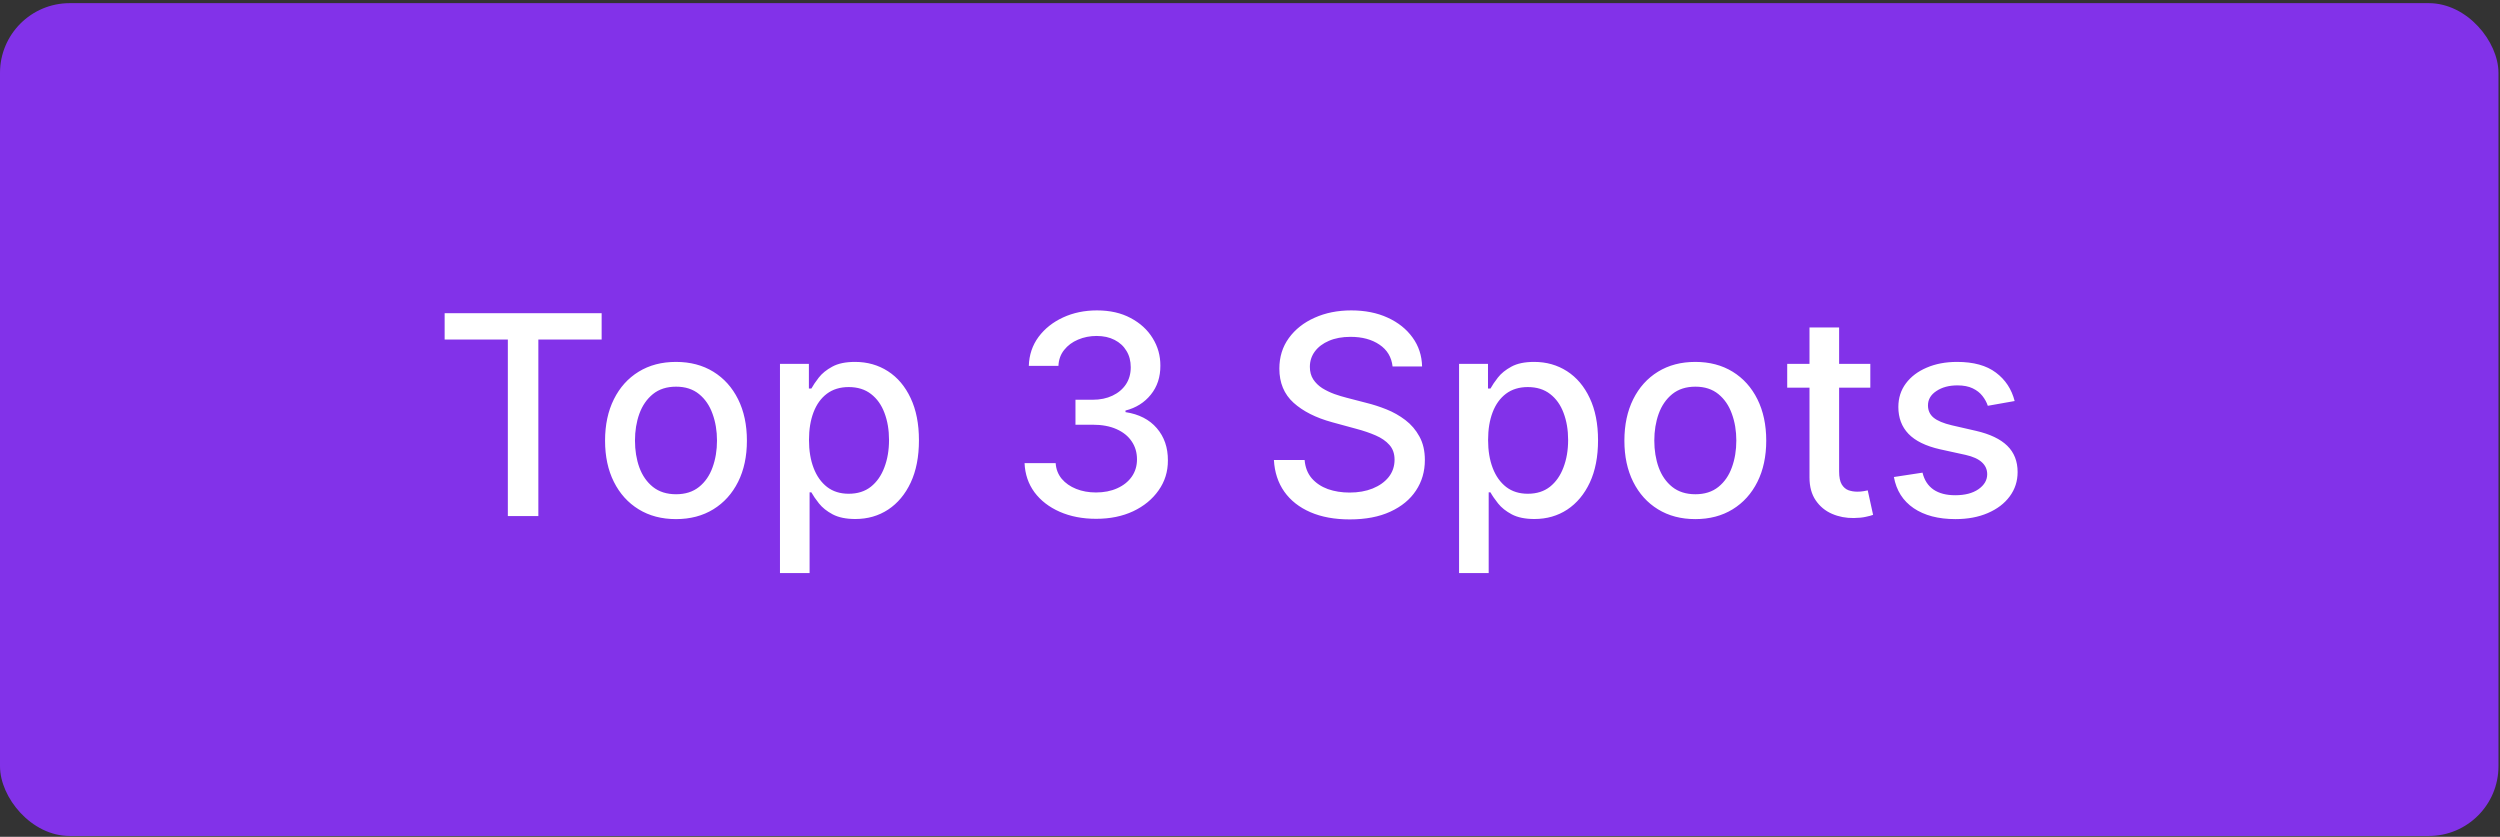 <svg width="717" height="240" viewBox="0 0 717 240" fill="none" xmlns="http://www.w3.org/2000/svg">
<rect x="0" y="0" width="717" height="240" fill="#333333" stroke="none"/>
<rect y="0.904" width="716.561" height="238.854" rx="20" fill="#8232E9"/>
<path d="M127.523 97.375V89.818H172.551V97.375H154.398V148H145.648V97.375H127.523ZM193.872 148.881C189.781 148.881 186.211 147.943 183.162 146.068C180.113 144.193 177.745 141.57 176.06 138.199C174.374 134.828 173.531 130.888 173.531 126.381C173.531 121.854 174.374 117.896 176.06 114.506C177.745 111.116 180.113 108.483 183.162 106.608C186.211 104.733 189.781 103.795 193.872 103.795C197.963 103.795 201.533 104.733 204.582 106.608C207.632 108.483 209.999 111.116 211.685 114.506C213.37 117.896 214.213 121.854 214.213 126.381C214.213 130.888 213.37 134.828 211.685 138.199C209.999 141.57 207.632 144.193 204.582 146.068C201.533 147.943 197.963 148.881 193.872 148.881ZM193.901 141.75C196.552 141.75 198.749 141.049 200.491 139.648C202.234 138.246 203.522 136.381 204.355 134.051C205.207 131.722 205.634 129.155 205.634 126.352C205.634 123.568 205.207 121.011 204.355 118.682C203.522 116.333 202.234 114.449 200.491 113.028C198.749 111.608 196.552 110.898 193.901 110.898C191.23 110.898 189.014 111.608 187.253 113.028C185.51 114.449 184.213 116.333 183.361 118.682C182.527 121.011 182.111 123.568 182.111 126.352C182.111 129.155 182.527 131.722 183.361 134.051C184.213 136.381 185.51 138.246 187.253 139.648C189.014 141.049 191.23 141.75 193.901 141.75ZM223.695 164.364V104.364H231.99V111.438H232.7C233.193 110.528 233.903 109.477 234.831 108.284C235.759 107.091 237.047 106.049 238.695 105.159C240.342 104.25 242.52 103.795 245.229 103.795C248.751 103.795 251.895 104.686 254.661 106.466C257.426 108.246 259.594 110.812 261.166 114.165C262.757 117.517 263.553 121.551 263.553 126.267C263.553 130.983 262.767 135.027 261.195 138.398C259.623 141.75 257.464 144.335 254.717 146.153C251.971 147.953 248.837 148.852 245.314 148.852C242.662 148.852 240.494 148.407 238.808 147.517C237.142 146.627 235.835 145.585 234.888 144.392C233.941 143.199 233.212 142.138 232.7 141.21H232.189V164.364H223.695ZM232.018 126.182C232.018 129.25 232.464 131.939 233.354 134.25C234.244 136.561 235.532 138.369 237.217 139.676C238.903 140.964 240.967 141.608 243.411 141.608C245.948 141.608 248.07 140.936 249.774 139.591C251.479 138.227 252.767 136.381 253.638 134.051C254.528 131.722 254.973 129.098 254.973 126.182C254.973 123.303 254.537 120.718 253.666 118.426C252.814 116.134 251.526 114.326 249.803 113C248.098 111.674 245.967 111.011 243.411 111.011C240.948 111.011 238.865 111.646 237.161 112.915C235.475 114.184 234.196 115.955 233.325 118.227C232.454 120.5 232.018 123.152 232.018 126.182ZM314.384 148.795C310.482 148.795 306.997 148.123 303.929 146.778C300.88 145.434 298.465 143.568 296.685 141.182C294.923 138.777 293.976 135.992 293.844 132.83H302.764C302.878 134.553 303.455 136.049 304.497 137.318C305.558 138.568 306.94 139.534 308.645 140.216C310.349 140.898 312.243 141.239 314.327 141.239C316.618 141.239 318.645 140.841 320.406 140.045C322.187 139.25 323.579 138.142 324.582 136.722C325.586 135.282 326.088 133.625 326.088 131.75C326.088 129.799 325.586 128.085 324.582 126.608C323.598 125.112 322.149 123.937 320.236 123.085C318.342 122.233 316.05 121.807 313.361 121.807H308.446V114.648H313.361C315.52 114.648 317.414 114.259 319.043 113.483C320.69 112.706 321.978 111.627 322.906 110.244C323.834 108.843 324.298 107.205 324.298 105.33C324.298 103.53 323.891 101.968 323.077 100.642C322.281 99.297 321.145 98.246 319.668 97.489C318.209 96.731 316.486 96.352 314.497 96.352C312.603 96.352 310.832 96.703 309.185 97.403C307.556 98.085 306.23 99.07 305.207 100.358C304.185 101.627 303.635 103.152 303.56 104.932H295.065C295.16 101.788 296.088 99.023 297.849 96.636C299.63 94.25 301.978 92.385 304.895 91.04C307.812 89.695 311.05 89.023 314.611 89.023C318.342 89.023 321.562 89.752 324.27 91.21C326.997 92.65 329.099 94.572 330.577 96.977C332.073 99.383 332.812 102.015 332.793 104.875C332.812 108.133 331.902 110.898 330.065 113.17C328.247 115.443 325.823 116.968 322.793 117.744V118.199C326.656 118.786 329.649 120.32 331.77 122.801C333.91 125.282 334.971 128.36 334.952 132.034C334.971 135.235 334.08 138.104 332.281 140.642C330.501 143.18 328.067 145.178 324.98 146.636C321.893 148.076 318.361 148.795 314.384 148.795ZM399.391 105.102C399.088 102.413 397.838 100.33 395.641 98.852C393.444 97.356 390.679 96.608 387.345 96.608C384.959 96.608 382.894 96.987 381.152 97.744C379.41 98.483 378.055 99.506 377.089 100.812C376.143 102.1 375.669 103.568 375.669 105.216C375.669 106.598 375.991 107.792 376.635 108.795C377.298 109.799 378.16 110.642 379.22 111.324C380.3 111.987 381.455 112.545 382.686 113C383.917 113.436 385.101 113.795 386.237 114.08L391.919 115.557C393.775 116.011 395.679 116.627 397.629 117.403C399.58 118.18 401.389 119.203 403.055 120.472C404.722 121.741 406.067 123.312 407.089 125.188C408.131 127.062 408.652 129.307 408.652 131.92C408.652 135.216 407.8 138.142 406.095 140.699C404.41 143.256 401.957 145.273 398.737 146.75C395.536 148.227 391.663 148.966 387.118 148.966C382.762 148.966 378.993 148.275 375.811 146.892C372.629 145.509 370.139 143.549 368.339 141.011C366.54 138.455 365.546 135.424 365.357 131.92H374.163C374.334 134.023 375.016 135.775 376.209 137.176C377.421 138.559 378.964 139.591 380.839 140.273C382.733 140.936 384.807 141.267 387.061 141.267C389.542 141.267 391.749 140.879 393.68 140.102C395.631 139.307 397.165 138.208 398.283 136.807C399.4 135.386 399.959 133.729 399.959 131.835C399.959 130.112 399.466 128.701 398.482 127.602C397.516 126.504 396.199 125.595 394.533 124.875C392.885 124.155 391.019 123.521 388.936 122.972L382.061 121.097C377.402 119.828 373.709 117.962 370.982 115.5C368.273 113.038 366.919 109.78 366.919 105.727C366.919 102.375 367.828 99.449 369.646 96.949C371.464 94.449 373.927 92.508 377.033 91.125C380.139 89.724 383.643 89.023 387.544 89.023C391.483 89.023 394.959 89.714 397.97 91.097C401 92.479 403.387 94.383 405.129 96.807C406.872 99.212 407.781 101.977 407.857 105.102H399.391ZM418.46 164.364V104.364H426.756V111.438H427.466C427.958 110.528 428.669 109.477 429.597 108.284C430.525 107.091 431.813 106.049 433.46 105.159C435.108 104.25 437.286 103.795 439.994 103.795C443.517 103.795 446.661 104.686 449.426 106.466C452.191 108.246 454.36 110.812 455.932 114.165C457.523 117.517 458.318 121.551 458.318 126.267C458.318 130.983 457.532 135.027 455.96 138.398C454.388 141.75 452.229 144.335 449.483 146.153C446.737 147.953 443.602 148.852 440.08 148.852C437.428 148.852 435.259 148.407 433.574 147.517C431.907 146.627 430.6 145.585 429.653 144.392C428.706 143.199 427.977 142.138 427.466 141.21H426.955V164.364H418.46ZM426.784 126.182C426.784 129.25 427.229 131.939 428.119 134.25C429.009 136.561 430.297 138.369 431.983 139.676C433.669 140.964 435.733 141.608 438.176 141.608C440.714 141.608 442.835 140.936 444.54 139.591C446.244 138.227 447.532 136.381 448.403 134.051C449.294 131.722 449.739 129.098 449.739 126.182C449.739 123.303 449.303 120.718 448.432 118.426C447.58 116.134 446.292 114.326 444.568 113C442.864 111.674 440.733 111.011 438.176 111.011C435.714 111.011 433.631 111.646 431.926 112.915C430.241 114.184 428.962 115.955 428.091 118.227C427.22 120.5 426.784 123.152 426.784 126.182ZM486.216 148.881C482.125 148.881 478.555 147.943 475.506 146.068C472.456 144.193 470.089 141.57 468.403 138.199C466.718 134.828 465.875 130.888 465.875 126.381C465.875 121.854 466.718 117.896 468.403 114.506C470.089 111.116 472.456 108.483 475.506 106.608C478.555 104.733 482.125 103.795 486.216 103.795C490.307 103.795 493.877 104.733 496.926 106.608C499.975 108.483 502.343 111.116 504.028 114.506C505.714 117.896 506.557 121.854 506.557 126.381C506.557 130.888 505.714 134.828 504.028 138.199C502.343 141.57 499.975 144.193 496.926 146.068C493.877 147.943 490.307 148.881 486.216 148.881ZM486.244 141.75C488.896 141.75 491.093 141.049 492.835 139.648C494.578 138.246 495.866 136.381 496.699 134.051C497.551 131.722 497.977 129.155 497.977 126.352C497.977 123.568 497.551 121.011 496.699 118.682C495.866 116.333 494.578 114.449 492.835 113.028C491.093 111.608 488.896 110.898 486.244 110.898C483.574 110.898 481.358 111.608 479.597 113.028C477.854 114.449 476.557 116.333 475.705 118.682C474.871 121.011 474.455 123.568 474.455 126.352C474.455 129.155 474.871 131.722 475.705 134.051C476.557 136.381 477.854 138.246 479.597 139.648C481.358 141.049 483.574 141.75 486.244 141.75ZM536.408 104.364V111.182H512.572V104.364H536.408ZM518.964 93.909H527.459V135.188C527.459 136.835 527.705 138.076 528.197 138.909C528.69 139.723 529.324 140.282 530.101 140.585C530.896 140.869 531.758 141.011 532.686 141.011C533.368 141.011 533.964 140.964 534.476 140.869C534.987 140.775 535.385 140.699 535.669 140.642L537.203 147.659C536.711 147.848 536.01 148.038 535.101 148.227C534.192 148.436 533.055 148.549 531.692 148.568C529.457 148.606 527.374 148.208 525.442 147.375C523.51 146.542 521.947 145.254 520.754 143.511C519.561 141.769 518.964 139.581 518.964 136.949V93.909ZM577.8 115.017L570.101 116.381C569.779 115.396 569.268 114.458 568.567 113.568C567.885 112.678 566.957 111.949 565.783 111.381C564.608 110.812 563.141 110.528 561.379 110.528C558.974 110.528 556.966 111.068 555.357 112.148C553.747 113.208 552.942 114.581 552.942 116.267C552.942 117.725 553.482 118.9 554.561 119.79C555.641 120.68 557.383 121.409 559.788 121.977L566.72 123.568C570.735 124.496 573.728 125.926 575.697 127.858C577.667 129.79 578.652 132.299 578.652 135.386C578.652 138 577.894 140.33 576.379 142.375C574.883 144.402 572.79 145.992 570.101 147.148C567.43 148.303 564.334 148.881 560.811 148.881C555.925 148.881 551.938 147.839 548.851 145.756C545.764 143.653 543.87 140.67 543.169 136.807L551.379 135.557C551.891 137.697 552.942 139.316 554.533 140.415C556.124 141.494 558.197 142.034 560.754 142.034C563.538 142.034 565.764 141.456 567.43 140.301C569.097 139.127 569.93 137.697 569.93 136.011C569.93 134.648 569.419 133.502 568.396 132.574C567.393 131.646 565.849 130.945 563.766 130.472L556.379 128.852C552.307 127.924 549.296 126.447 547.345 124.42C545.413 122.394 544.447 119.828 544.447 116.722C544.447 114.146 545.167 111.892 546.607 109.96C548.046 108.028 550.035 106.523 552.572 105.443C555.11 104.345 558.018 103.795 561.294 103.795C566.01 103.795 569.722 104.818 572.43 106.864C575.139 108.89 576.929 111.608 577.8 115.017Z" fill="white"/>
</svg>
